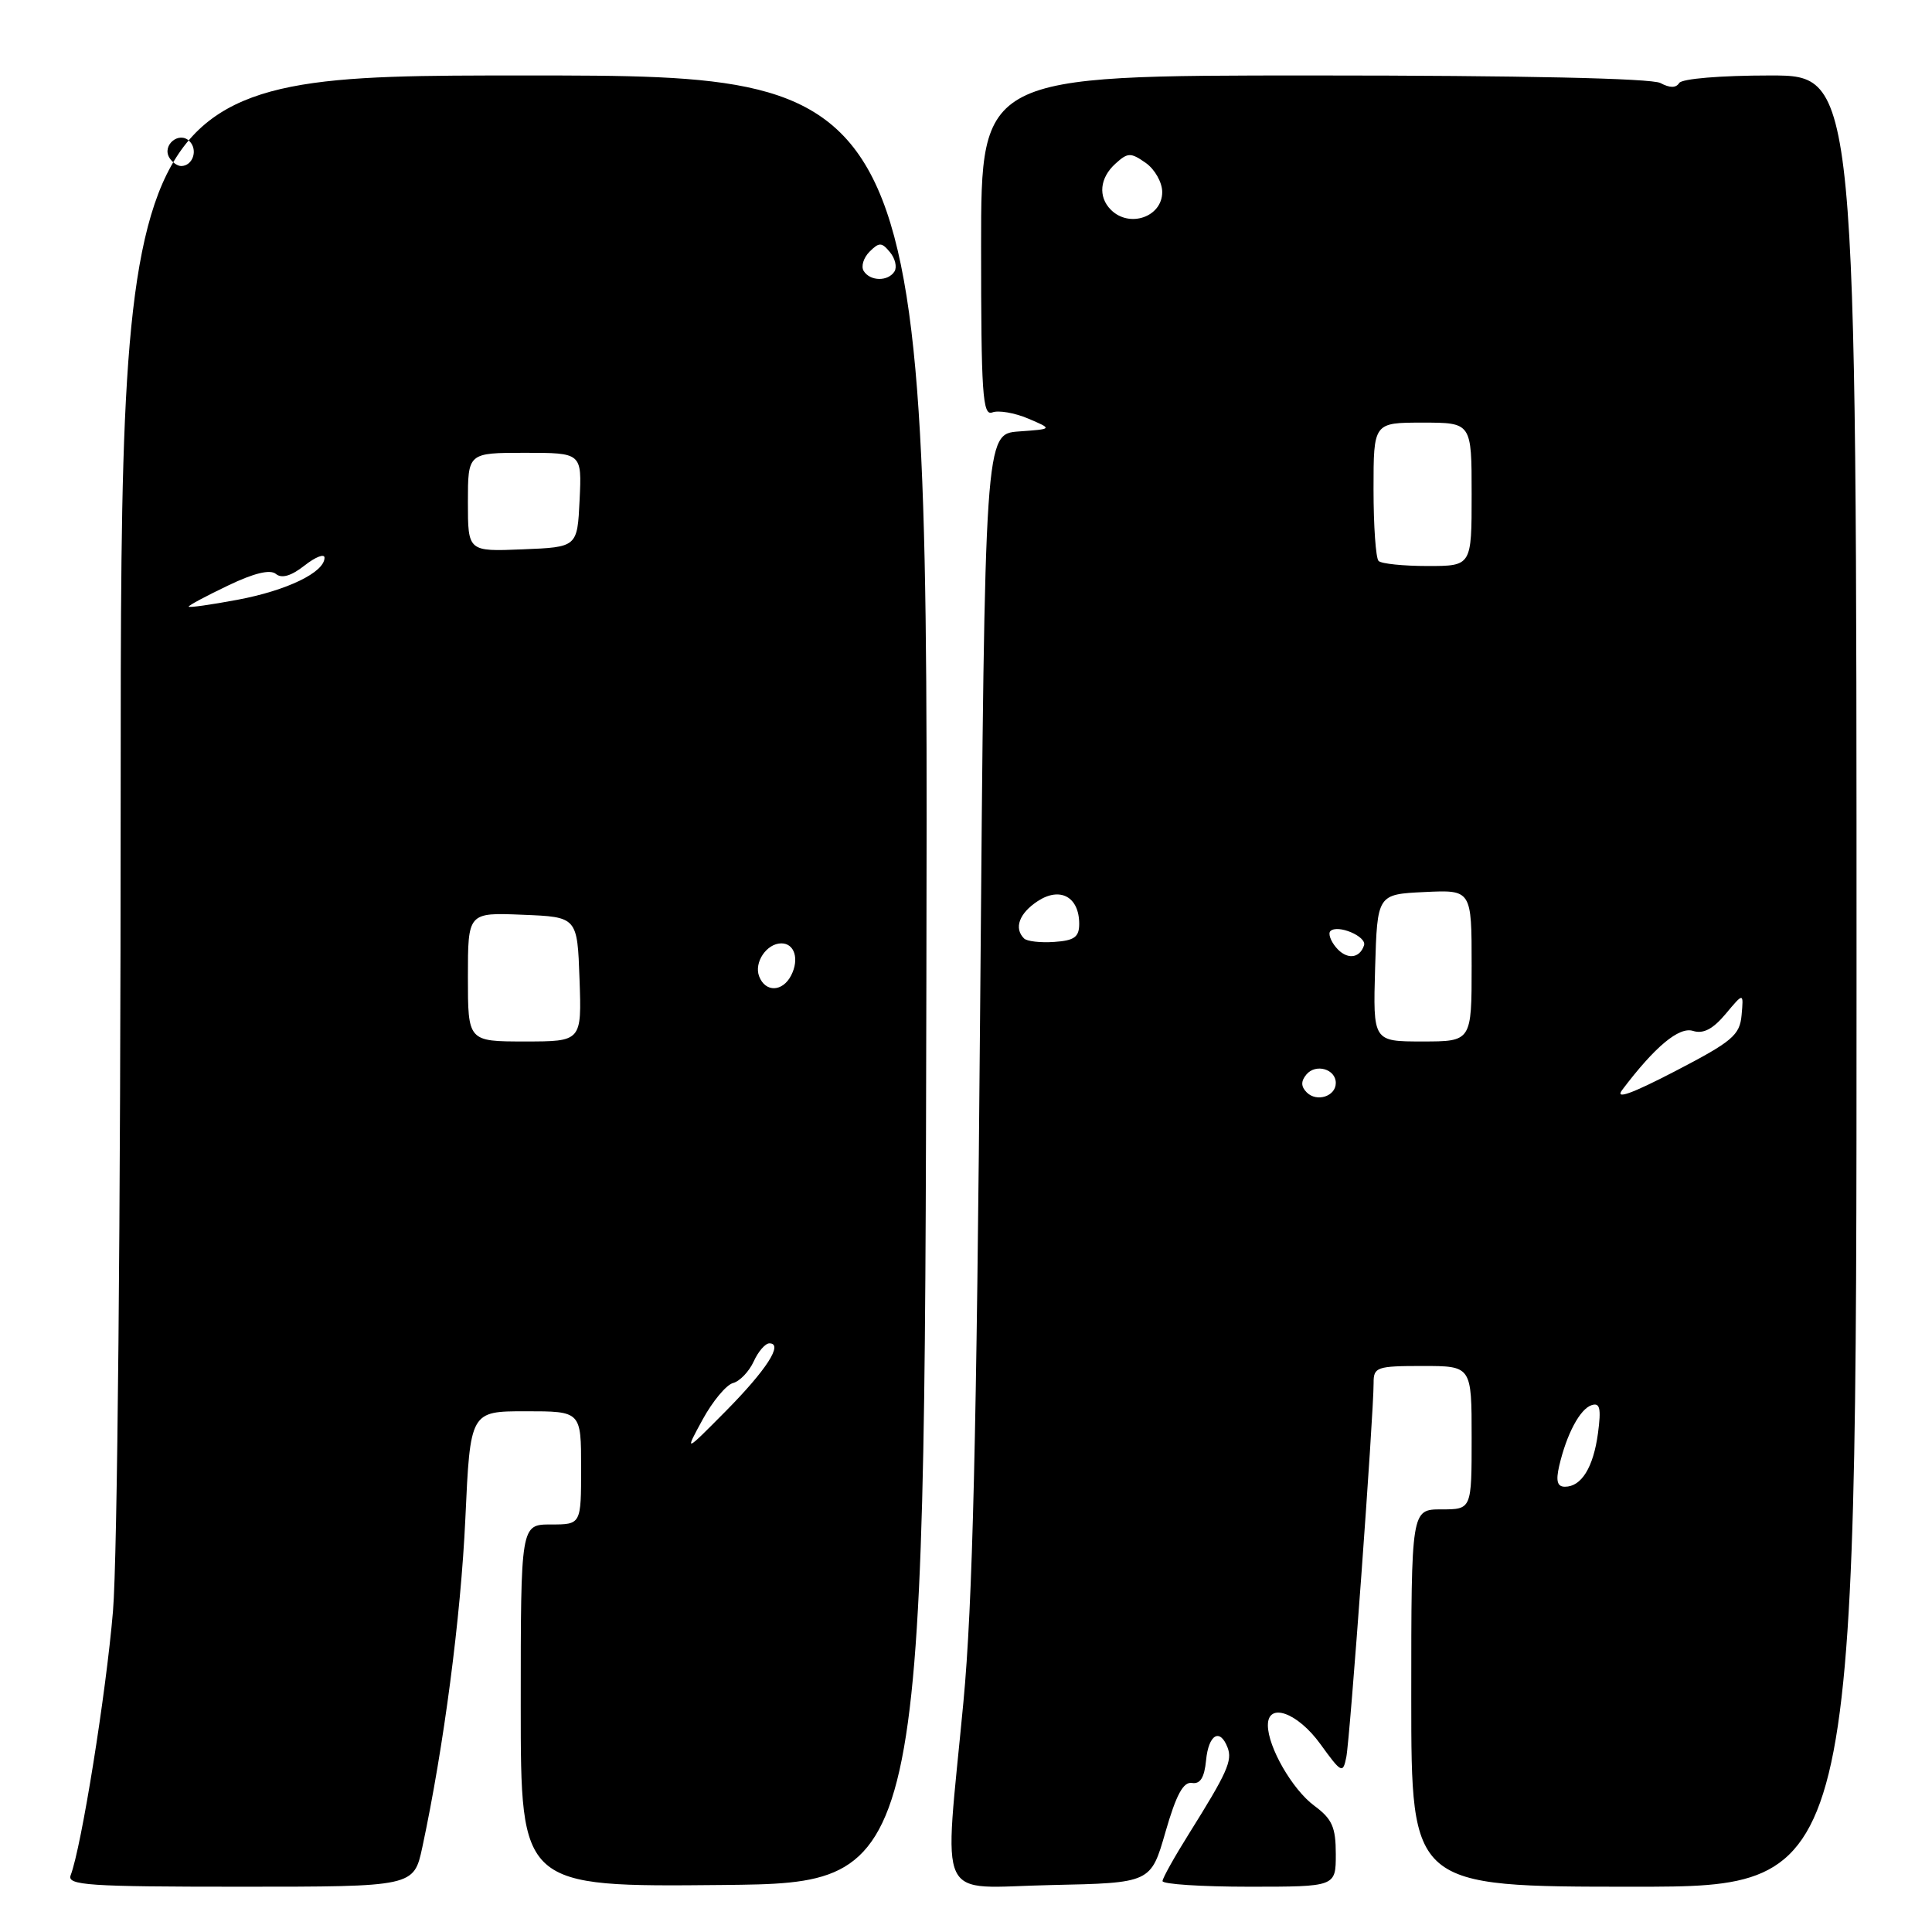 <?xml version="1.0" encoding="UTF-8" standalone="no"?>
<!DOCTYPE svg PUBLIC "-//W3C//DTD SVG 1.1//EN" "http://www.w3.org/Graphics/SVG/1.1/DTD/svg11.dtd" >
<svg xmlns="http://www.w3.org/2000/svg" xmlns:xlink="http://www.w3.org/1999/xlink" version="1.1" viewBox="0 0 256 256">
 <g >
 <path fill="currentColor"
d=" M 55.96 244.77 C 58.81 231.45 61.06 214.27 61.66 201.25 C 62.31 187.00 62.31 187.00 69.66 187.00 C 77.00 187.00 77.00 187.00 77.00 194.50 C 77.00 202.00 77.00 202.00 73.00 202.00 C 69.00 202.00 69.00 202.00 69.00 226.02 C 69.00 250.03 69.00 250.03 95.75 249.77 C 122.50 249.50 122.50 249.50 122.75 129.75 C 123.01 10.00 123.01 10.00 69.50 10.00 C 16.00 10.00 16.00 10.00 15.99 105.75 C 15.98 161.42 15.56 206.52 14.97 213.50 C 14.05 224.41 10.79 244.77 9.36 248.49 C 8.86 249.81 11.71 250.00 31.81 250.00 C 54.83 250.00 54.83 250.00 55.96 244.77 Z  M 154.43 242.75 C 155.85 237.82 156.79 236.07 157.94 236.25 C 159.04 236.43 159.59 235.54 159.81 233.25 C 160.14 229.82 161.65 228.93 162.66 231.56 C 163.33 233.29 162.60 234.90 157.53 243.00 C 155.63 246.03 154.06 248.84 154.04 249.25 C 154.02 249.66 159.18 250.00 165.50 250.00 C 177.00 250.00 177.00 250.00 177.00 245.69 C 177.00 242.11 176.52 241.02 174.15 239.27 C 171.25 237.13 168.00 231.49 168.00 228.60 C 168.00 225.51 171.93 226.92 174.95 231.09 C 177.75 234.96 177.94 235.05 178.39 232.84 C 178.88 230.46 182.02 187.38 182.01 183.25 C 182.00 181.15 182.42 181.00 188.50 181.00 C 195.00 181.00 195.00 181.00 195.00 190.50 C 195.00 200.00 195.00 200.00 191.00 200.00 C 187.00 200.00 187.00 200.00 187.00 225.00 C 187.00 250.00 187.00 250.00 216.50 250.00 C 246.00 250.00 246.00 250.00 246.00 130.00 C 246.00 10.00 246.00 10.00 234.56 10.00 C 227.99 10.00 222.85 10.43 222.50 11.00 C 222.08 11.67 221.26 11.67 220.01 11.00 C 218.83 10.38 201.61 10.00 174.07 10.00 C 130.00 10.00 130.00 10.00 130.00 32.61 C 130.00 52.15 130.20 55.14 131.48 54.65 C 132.29 54.33 134.43 54.70 136.23 55.46 C 139.50 56.85 139.50 56.85 135.00 57.17 C 130.50 57.50 130.50 57.50 129.88 133.00 C 129.41 190.54 128.88 212.54 127.66 225.50 C 125.08 252.84 123.78 250.10 139.25 249.78 C 152.49 249.50 152.49 249.50 154.43 242.75 Z  M 93.10 188.10 C 94.42 185.68 96.23 183.50 97.13 183.26 C 98.02 183.03 99.25 181.74 99.86 180.42 C 100.46 179.09 101.40 178.00 101.95 178.00 C 103.84 178.00 101.56 181.53 96.15 187.00 C 90.70 192.50 90.70 192.50 93.10 188.10 Z  M 62.00 129.46 C 62.00 120.91 62.00 120.91 69.25 121.21 C 76.50 121.50 76.50 121.50 76.79 129.75 C 77.08 138.00 77.08 138.00 69.54 138.00 C 62.00 138.00 62.00 138.00 62.00 129.46 Z  M 100.59 129.37 C 99.88 127.53 101.59 125.00 103.54 125.00 C 105.29 125.00 105.93 127.11 104.83 129.25 C 103.70 131.45 101.41 131.52 100.59 129.37 Z  M 25.00 80.38 C 25.00 80.21 27.34 78.96 30.21 77.59 C 33.66 75.93 35.80 75.42 36.56 76.05 C 37.33 76.69 38.59 76.32 40.36 74.93 C 41.81 73.79 43.00 73.33 43.00 73.90 C 43.00 75.84 38.03 78.24 31.49 79.47 C 27.92 80.14 25.00 80.55 25.00 80.38 Z  M 62.00 66.54 C 62.00 60.00 62.00 60.00 69.55 60.00 C 77.10 60.00 77.10 60.00 76.80 66.25 C 76.50 72.50 76.50 72.50 69.25 72.79 C 62.00 73.09 62.00 73.09 62.00 66.54 Z  M 114.44 35.90 C 114.07 35.30 114.42 34.15 115.22 33.35 C 116.49 32.08 116.83 32.09 117.92 33.41 C 118.61 34.23 118.88 35.38 118.53 35.96 C 117.68 37.32 115.30 37.29 114.44 35.90 Z  M 22.45 20.91 C 21.42 19.25 23.73 17.33 25.11 18.71 C 26.27 19.87 25.54 22.00 24.00 22.00 C 23.51 22.00 22.82 21.51 22.45 20.91 Z  M 206.60 194.25 C 207.59 190.00 209.36 186.69 210.90 186.19 C 212.00 185.83 212.18 186.61 211.74 189.91 C 211.13 194.44 209.55 197.00 207.36 197.00 C 206.35 197.00 206.14 196.24 206.60 194.25 Z  M 173.15 144.75 C 172.38 143.98 172.36 143.27 173.10 142.38 C 174.34 140.89 177.00 141.65 177.00 143.50 C 177.00 145.27 174.48 146.08 173.15 144.75 Z  M 214.95 144.42 C 219.29 138.67 222.48 136.02 224.33 136.60 C 225.69 137.03 226.96 136.37 228.65 134.36 C 231.04 131.50 231.04 131.50 230.77 134.50 C 230.53 137.17 229.56 137.99 222.00 141.92 C 216.14 144.96 213.95 145.74 214.95 144.42 Z  M 182.21 128.25 C 182.50 118.50 182.50 118.50 188.75 118.20 C 195.00 117.90 195.00 117.90 195.00 127.95 C 195.00 138.00 195.00 138.00 188.46 138.00 C 181.93 138.00 181.93 138.00 182.21 128.25 Z  M 177.01 125.51 C 176.30 124.65 175.97 123.70 176.28 123.38 C 177.23 122.44 181.14 124.09 180.74 125.27 C 180.14 127.07 178.39 127.18 177.01 125.51 Z  M 135.69 124.35 C 134.32 122.99 135.05 121.01 137.51 119.40 C 140.48 117.46 143.00 118.84 143.00 122.42 C 143.00 124.17 142.35 124.63 139.69 124.81 C 137.86 124.94 136.06 124.73 135.69 124.35 Z  M 182.67 74.33 C 182.30 73.97 182.00 69.69 182.00 64.83 C 182.00 56.00 182.00 56.00 188.50 56.00 C 195.00 56.00 195.00 56.00 195.00 65.50 C 195.00 75.00 195.00 75.00 189.17 75.00 C 185.96 75.00 183.03 74.70 182.67 74.33 Z  M 147.20 27.80 C 145.47 26.07 145.72 23.56 147.81 21.68 C 149.44 20.20 149.82 20.19 151.81 21.58 C 153.01 22.42 154.00 24.16 154.00 25.45 C 154.00 28.75 149.65 30.25 147.20 27.80 Z "/>
</g>
</svg>